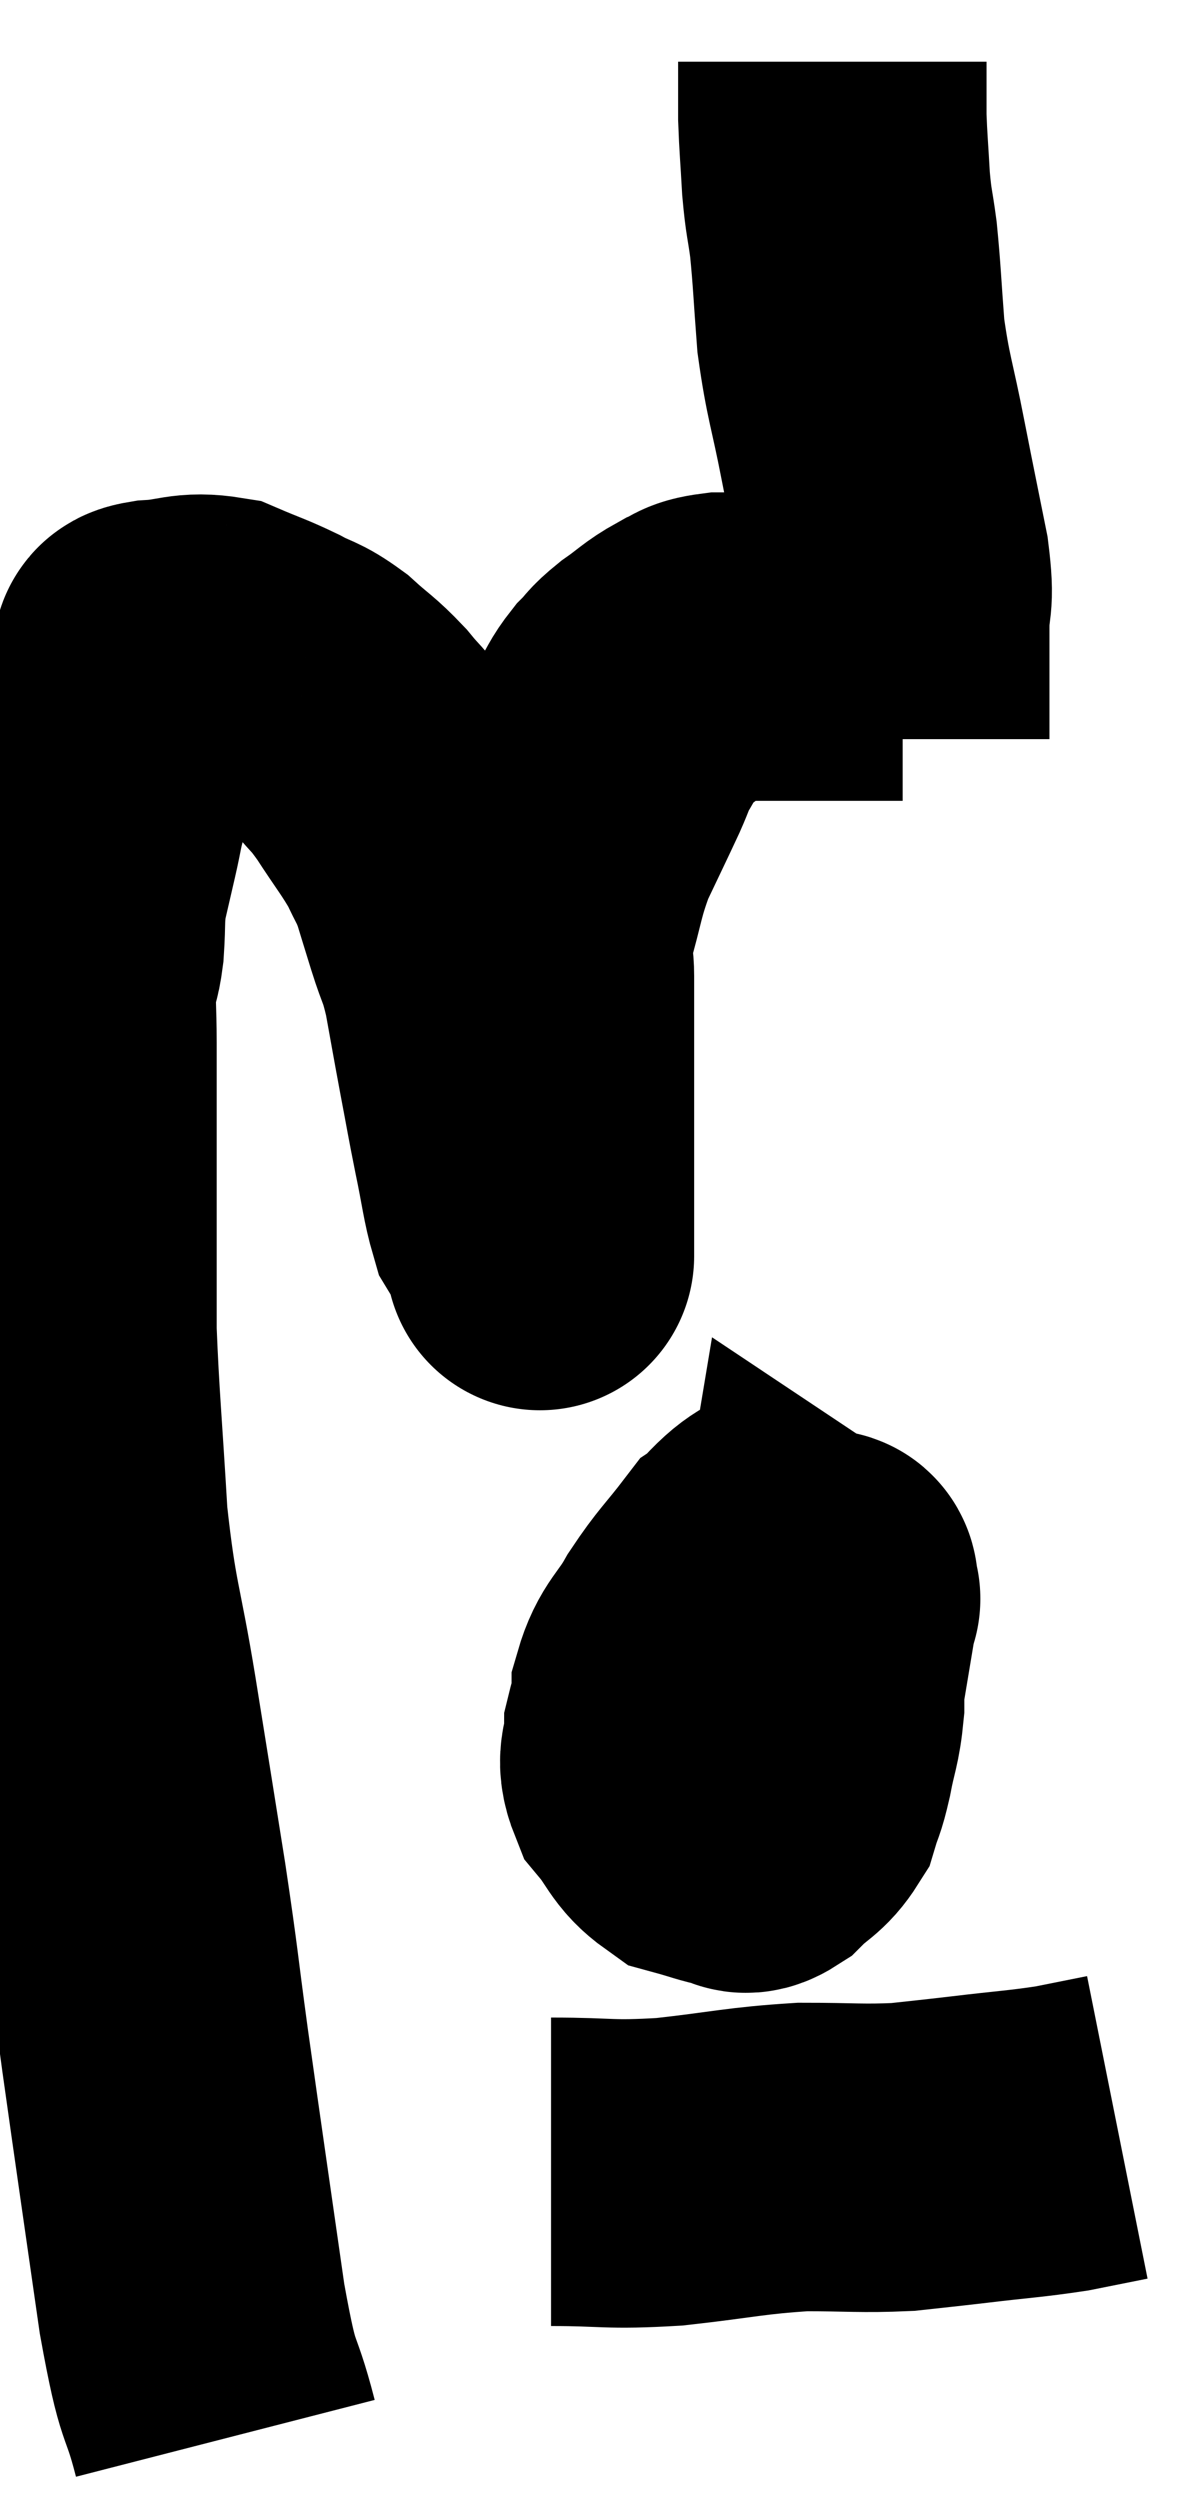<svg xmlns="http://www.w3.org/2000/svg" viewBox="11.347 5.78 19.113 40.52" width="19.113" height="40.52"><path d="M 15 45.3 C 14.73 44.25, 14.745 44.775, 14.46 43.2 C 14.16 41.1, 14.1 40.71, 13.86 39 C 13.68 37.68, 13.71 37.77, 13.5 36.36 C 13.26 34.86, 13.26 34.845, 13.02 33.36 C 12.78 31.89, 12.705 31.92, 12.54 30.42 C 12.45 28.89, 12.405 28.485, 12.36 27.36 C 12.36 26.64, 12.36 26.715, 12.36 25.92 C 12.36 25.05, 12.36 24.99, 12.36 24.18 C 12.36 23.43, 12.36 23.325, 12.36 22.68 C 12.36 22.14, 12.33 21.99, 12.36 21.6 C 12.42 21.36, 12.435 21.465, 12.48 21.12 C 12.51 20.67, 12.48 20.64, 12.54 20.22 C 12.63 19.83, 12.63 19.83, 12.72 19.44 C 12.81 19.05, 12.795 19.02, 12.9 18.66 C 13.02 18.33, 13.02 18.33, 13.14 18 C 13.26 17.67, 13.245 17.67, 13.38 17.34 C 13.53 17.01, 13.575 16.89, 13.68 16.68 C 13.74 16.59, 13.755 16.575, 13.8 16.5 C 13.83 16.44, 13.59 16.425, 13.86 16.38 C 14.37 16.35, 14.415 16.245, 14.88 16.32 C 15.3 16.5, 15.345 16.5, 15.72 16.68 C 16.05 16.86, 16.05 16.8, 16.38 17.04 C 16.71 17.34, 16.74 17.325, 17.04 17.64 C 17.31 17.97, 17.28 17.88, 17.58 18.3 C 17.91 18.81, 18 18.9, 18.24 19.32 C 18.39 19.65, 18.405 19.62, 18.54 19.98 C 18.66 20.37, 18.645 20.325, 18.78 20.76 C 18.93 21.24, 18.945 21.15, 19.08 21.72 C 19.2 22.38, 19.2 22.395, 19.32 23.04 C 19.44 23.67, 19.44 23.7, 19.56 24.3 C 19.68 24.87, 19.695 25.08, 19.8 25.44 C 19.89 25.59, 19.905 25.575, 19.98 25.74 C 20.04 25.92, 20.07 26.01, 20.1 26.1 C 20.1 26.1, 20.1 26.1, 20.1 26.1 C 20.1 26.1, 20.1 26.1, 20.1 26.1 C 20.1 26.1, 20.1 26.115, 20.1 26.1 C 20.1 26.07, 20.1 26.25, 20.1 26.04 C 20.1 25.65, 20.1 25.785, 20.1 25.26 C 20.1 24.6, 20.1 24.54, 20.1 23.94 C 20.1 23.4, 20.1 23.445, 20.1 22.86 C 20.1 22.23, 20.1 22.11, 20.1 21.6 C 20.1 21.21, 19.995 21.375, 20.1 20.82 C 20.31 20.1, 20.28 20.025, 20.52 19.38 C 20.79 18.81, 20.865 18.66, 21.06 18.24 C 21.18 17.97, 21.165 17.955, 21.3 17.7 C 21.45 17.46, 21.435 17.43, 21.6 17.22 C 21.78 17.04, 21.72 17.055, 21.96 16.86 C 22.26 16.65, 22.29 16.59, 22.56 16.44 C 22.8 16.35, 22.695 16.305, 23.04 16.26 C 23.49 16.26, 23.55 16.26, 23.94 16.26 C 24.27 16.26, 24.255 16.26, 24.6 16.26 C 24.96 16.26, 24.975 16.26, 25.32 16.26 C 25.65 16.26, 25.815 16.26, 25.98 16.26 C 25.98 16.26, 25.98 16.26, 25.98 16.26 C 25.98 16.26, 25.98 16.26, 25.98 16.26 L 25.98 16.26" fill="none" stroke="black" stroke-width="5"></path><path d="M 25.86 17.76 C 25.86 17.46, 25.86 17.61, 25.86 17.16 C 25.86 16.56, 25.86 16.53, 25.86 15.96 C 25.86 15.42, 25.95 15.6, 25.86 14.88 C 25.68 13.98, 25.68 13.995, 25.5 13.08 C 25.32 12.15, 25.26 12.075, 25.14 11.22 C 25.08 10.44, 25.08 10.275, 25.02 9.66 C 24.96 9.21, 24.945 9.255, 24.9 8.76 C 24.87 8.22, 24.855 8.1, 24.84 7.68 C 24.84 7.38, 24.84 7.305, 24.84 7.08 C 24.84 6.93, 24.84 6.855, 24.84 6.78 C 24.84 6.78, 24.84 6.78, 24.84 6.78 C 24.84 6.78, 24.84 6.78, 24.84 6.78 L 24.84 6.78" fill="none" stroke="black" stroke-width="5"></path><path d="M 24.42 30.48 C 23.97 30.84, 24 30.66, 23.52 31.2 C 23.01 31.92, 22.875 31.98, 22.5 32.64 C 22.26 33.24, 22.14 33.345, 22.02 33.84 C 22.02 34.23, 21.87 34.245, 22.02 34.62 C 22.32 34.98, 22.305 35.115, 22.62 35.34 C 22.95 35.43, 23.04 35.475, 23.28 35.52 C 23.43 35.52, 23.37 35.655, 23.58 35.52 C 23.85 35.25, 23.94 35.265, 24.12 34.98 C 24.21 34.68, 24.21 34.77, 24.3 34.38 C 24.39 33.9, 24.435 33.885, 24.48 33.42 C 24.48 32.97, 24.48 32.94, 24.48 32.52 C 24.48 32.13, 24.57 32.04, 24.48 31.74 C 24.3 31.53, 24.375 31.44, 24.12 31.32 C 23.79 31.29, 23.82 31.02, 23.46 31.26 C 23.07 31.77, 23.01 31.785, 22.68 32.28 C 22.41 32.76, 22.275 32.775, 22.14 33.24 C 22.14 33.69, 22.065 33.78, 22.14 34.14 C 22.29 34.41, 22.245 34.53, 22.44 34.68 C 22.68 34.71, 22.605 34.845, 22.92 34.74 C 23.31 34.5, 23.415 34.5, 23.7 34.26 C 23.88 34.02, 23.85 34.155, 24.06 33.78 C 24.3 33.27, 24.375 33.285, 24.54 32.76 C 24.63 32.22, 24.675 31.95, 24.72 31.68 C 24.72 31.68, 24.765 31.71, 24.72 31.68 C 24.63 31.62, 24.825 31.29, 24.54 31.56 C 24.06 32.16, 23.865 32.115, 23.58 32.76 C 23.49 33.45, 23.445 33.795, 23.4 34.14 L 23.4 34.14" fill="none" stroke="black" stroke-width="5"></path><path d="M 20.28 40.98 C 21.24 40.98, 21.18 41.04, 22.2 40.98 C 23.28 40.86, 23.415 40.8, 24.36 40.74 C 25.17 40.74, 25.305 40.77, 25.98 40.74 C 26.52 40.68, 26.415 40.695, 27.06 40.62 C 27.81 40.53, 27.96 40.53, 28.56 40.44 C 29.01 40.35, 29.235 40.305, 29.46 40.26 L 29.46 40.26" fill="none" stroke="black" stroke-width="5"></path></svg>